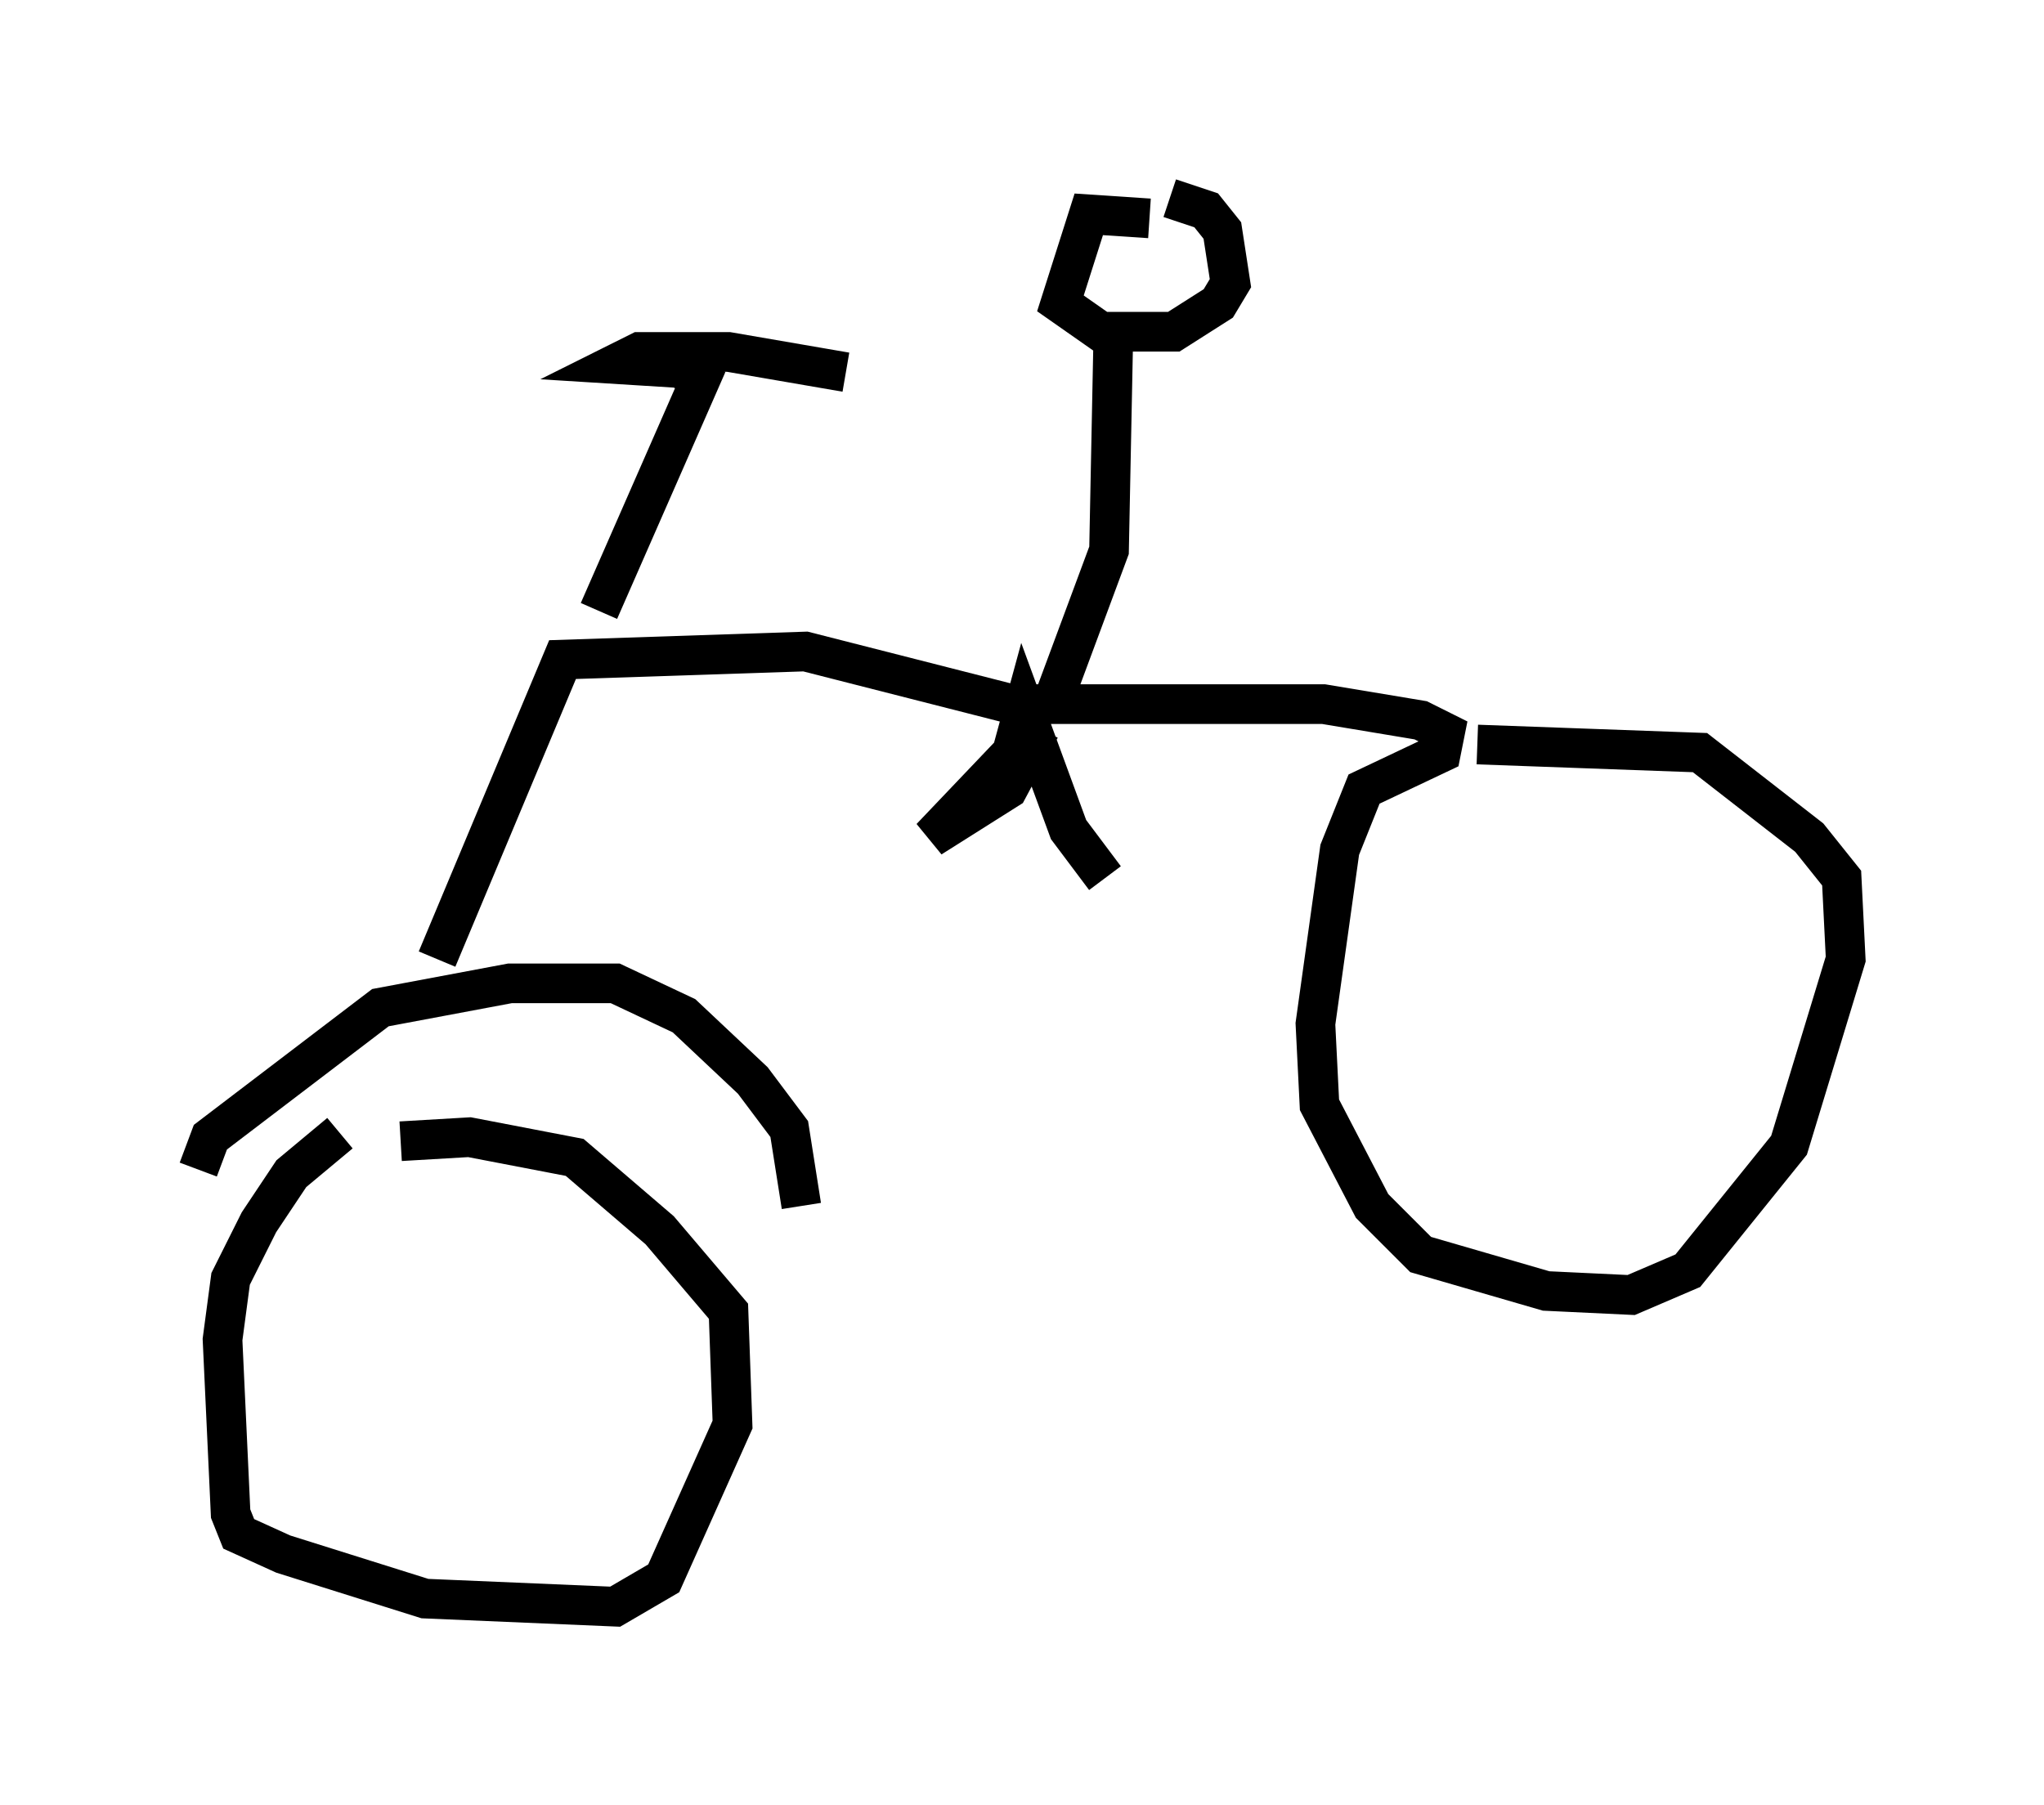 <?xml version="1.0" encoding="utf-8" ?>
<svg baseProfile="full" height="45.525" version="1.1" width="51.548" xmlns="http://www.w3.org/2000/svg" xmlns:ev="http://www.w3.org/2001/xml-events" xmlns:xlink="http://www.w3.org/1999/xlink"><defs /><rect fill="white" height="45.525" width="51.548" x="0" y="0" /><path d="M10.921, 28.582 m-2.348, 0.0 l-1.225, 1.021 -0.817, 1.225 l-0.715, 1.429 -0.204, 1.531 l0.204, 4.39 0.204, 0.51 l1.123, 0.51 3.573, 1.123 l4.798, 0.204 1.225, -0.715 l1.735, -3.879 -0.102, -2.858 l-1.735, -2.042 -2.144, -1.838 l-2.654, -0.51 -1.735, 0.102 m-5.104, 0.715 l0.306, -0.817 4.288, -3.267 l3.267, -0.613 2.654, 0.0 l1.735, 0.817 1.735, 1.633 l0.919, 1.225 0.306, 1.94 m-9.188, -6.227 l3.165, -7.554 6.125, -0.204 l5.206, 1.327 7.861, 0.0 l2.45, 0.408 0.613, 0.306 l-0.102, 0.51 -1.94, 0.919 l-0.613, 1.531 -0.613, 4.39 l0.102, 2.042 1.327, 2.552 l1.225, 1.225 3.165, 0.919 l2.144, 0.102 1.429, -0.613 l2.552, -3.165 1.429, -4.696 l-0.102, -2.042 -0.817, -1.021 l-2.756, -2.144 -5.615, -0.204 m-22.152, -3.369 l2.552, -5.819 -0.51, -0.306 l-1.633, -0.102 0.613, -0.306 l2.246, 0.0 2.96, 0.51 m7.656, -3.879 l-1.531, -0.102 -0.715, 2.246 l1.021, 0.715 1.838, 0.0 l1.123, -0.715 0.306, -0.51 l-0.204, -1.327 -0.408, -0.51 l-0.919, -0.306 m-1.429, 3.777 l-0.102, 5.104 -1.327, 3.573 m-0.408, 0.919 l-0.817, 1.531 -1.94, 1.225 l2.042, -2.144 0.306, -1.123 l1.123, 3.063 0.919, 1.225 " fill="none" stroke="black" stroke-width="1" /></svg>
